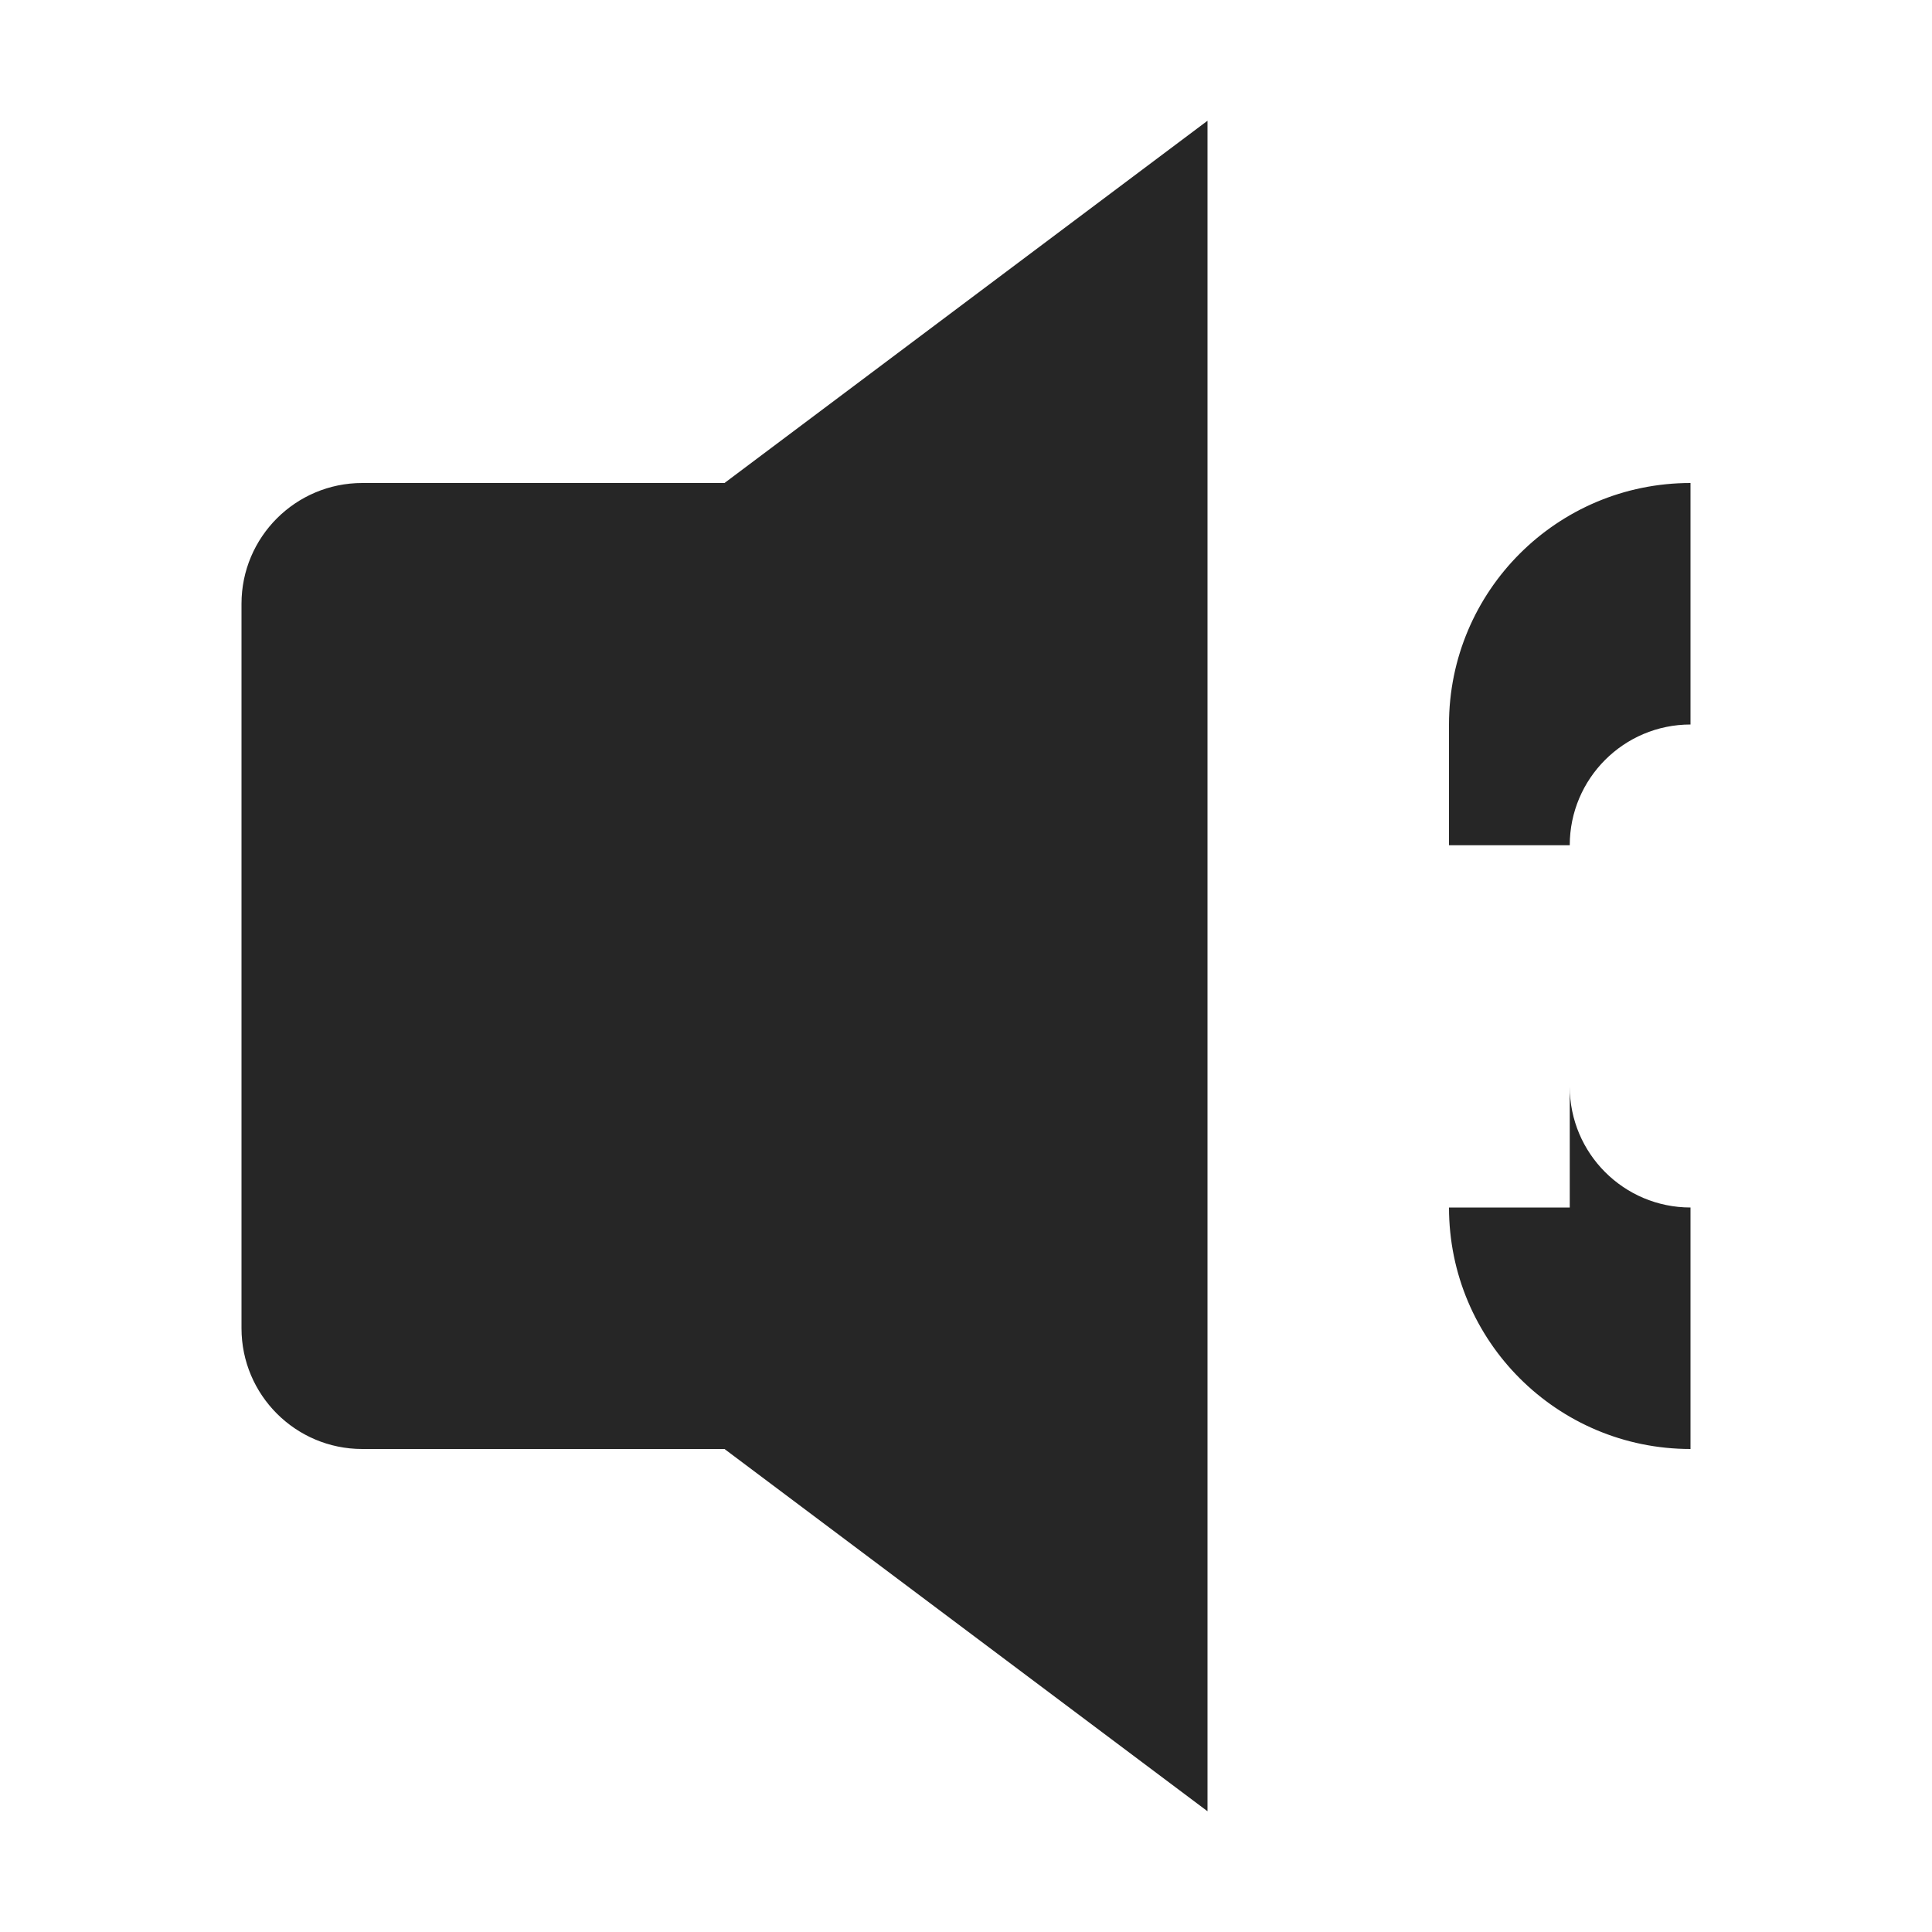 <svg width="16" height="16" viewBox="0 0 16 16" xmlns="http://www.w3.org/2000/svg">
  <path d="M6 4H3C2.448 4 2 4.448 2 5V11C2 11.552 2.448 12 3 12H6L10 15V1L6 4ZM12 6C12 4.895 12.895 4 14 4V6C13.448 6 13 6.448 13 7H12ZM13 9C13 9.552 13.448 10 14 10V12C12.895 12 12 11.105 12 10H13Z" fill-opacity="0.85"/>
</svg>
